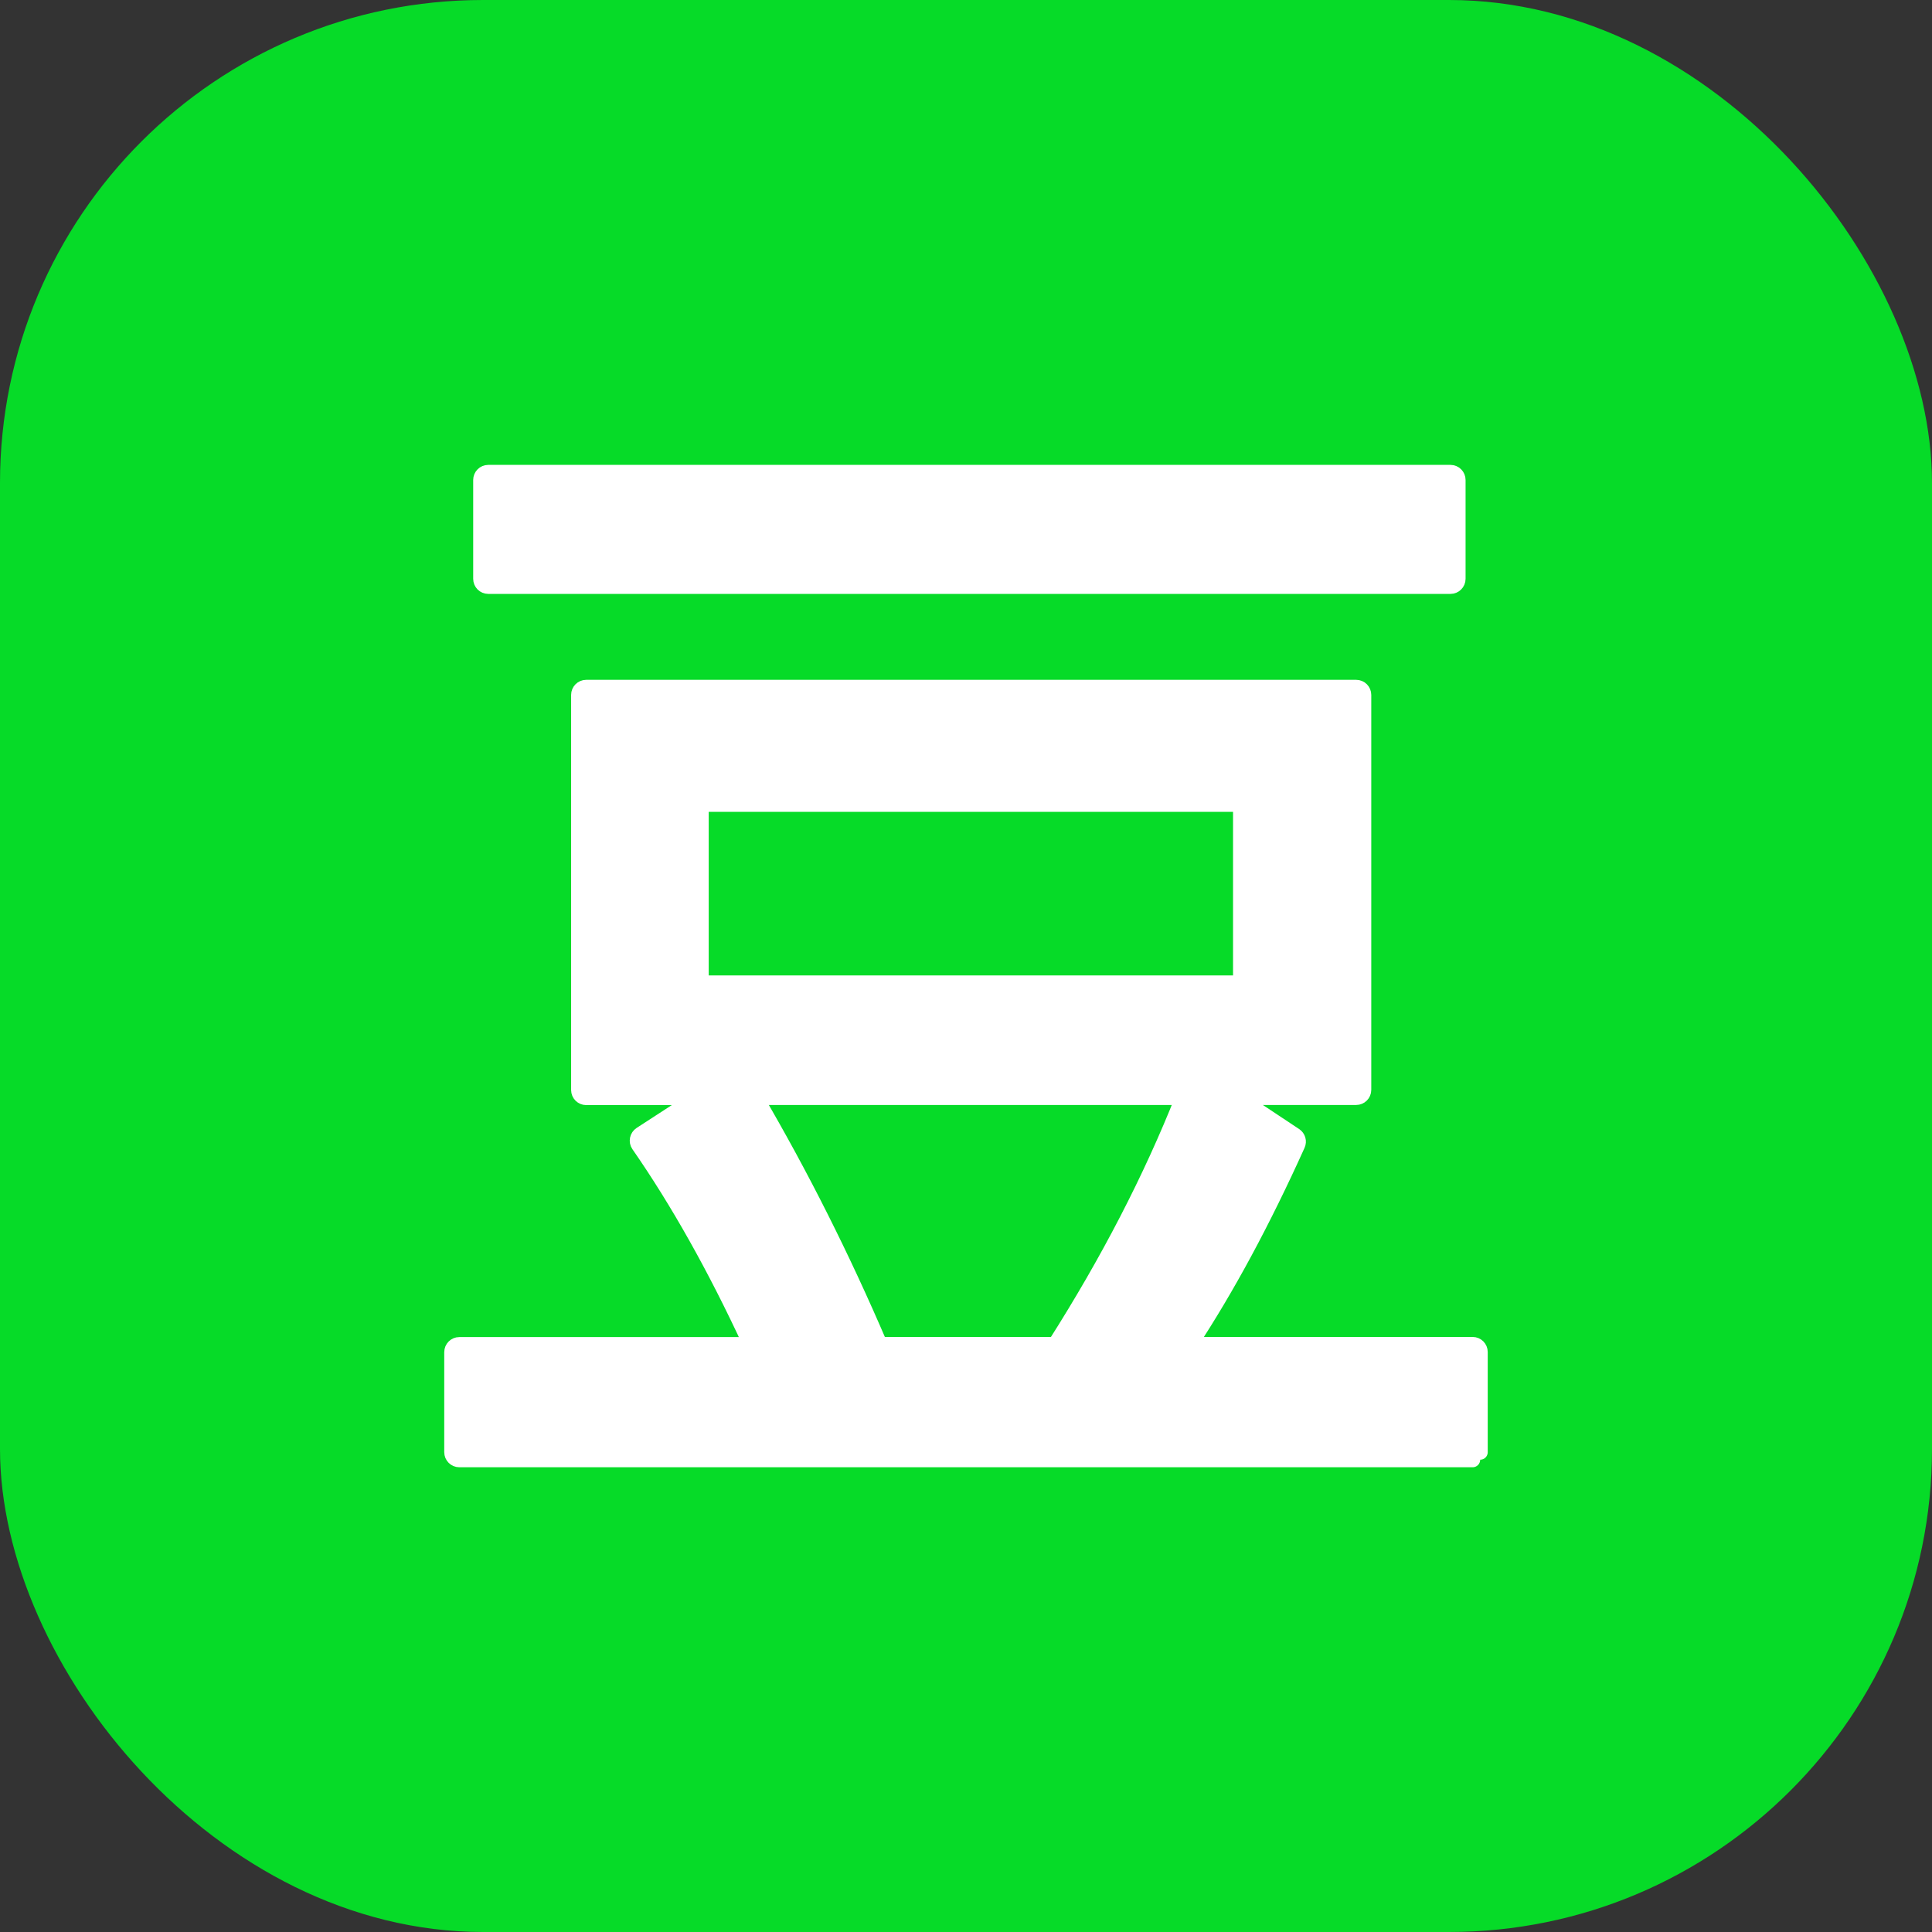 <svg width="64" height="64" viewBox="0 0 64 64" fill="none" xmlns="http://www.w3.org/2000/svg">
<rect x="0" y="0" width="64" height="64" fill="#333333" stroke="none"/>
<rect width="64" height="64" rx="16" fill="#06DB28"/>
<path d="M14.966 48.105C14.966 48.243 15.078 48.355 15.216 48.355H48.783V48.105H49.033V44.788C49.033 44.65 48.922 44.538 48.783 44.538H39.42C40.655 42.663 41.843 40.455 42.987 37.921C43.038 37.809 43 37.678 42.898 37.61L41.005 36.354H44.925C45.063 36.354 45.175 36.242 45.175 36.104V23.02C45.175 22.881 45.063 22.77 44.925 22.77H19.419C19.281 22.77 19.169 22.881 19.169 23.02V36.108C19.169 36.246 19.281 36.358 19.419 36.358H23.099L21.225 37.574C21.168 37.611 21.129 37.669 21.116 37.735C21.102 37.802 21.117 37.871 21.155 37.926C22.452 39.794 23.692 41.999 24.868 44.542H15.216C15.078 44.542 14.966 44.654 14.966 44.792V48.105ZM48.049 19.424C48.187 19.424 48.299 19.312 48.299 19.174V15.9C48.299 15.762 48.187 15.65 48.049 15.65H16.174C16.036 15.65 15.925 15.762 15.925 15.9V19.174C15.925 19.312 16.036 19.424 16.174 19.424H48.049ZM29.148 44.538C27.907 41.642 26.534 38.913 25.034 36.354H39.187C38.119 39.046 36.709 41.775 34.952 44.538H29.148ZM23.227 26.643H41.096V32.562H23.227V26.643Z" fill="white" stroke="white" stroke-width="0.5" stroke-linejoin="round"/>
</svg>
